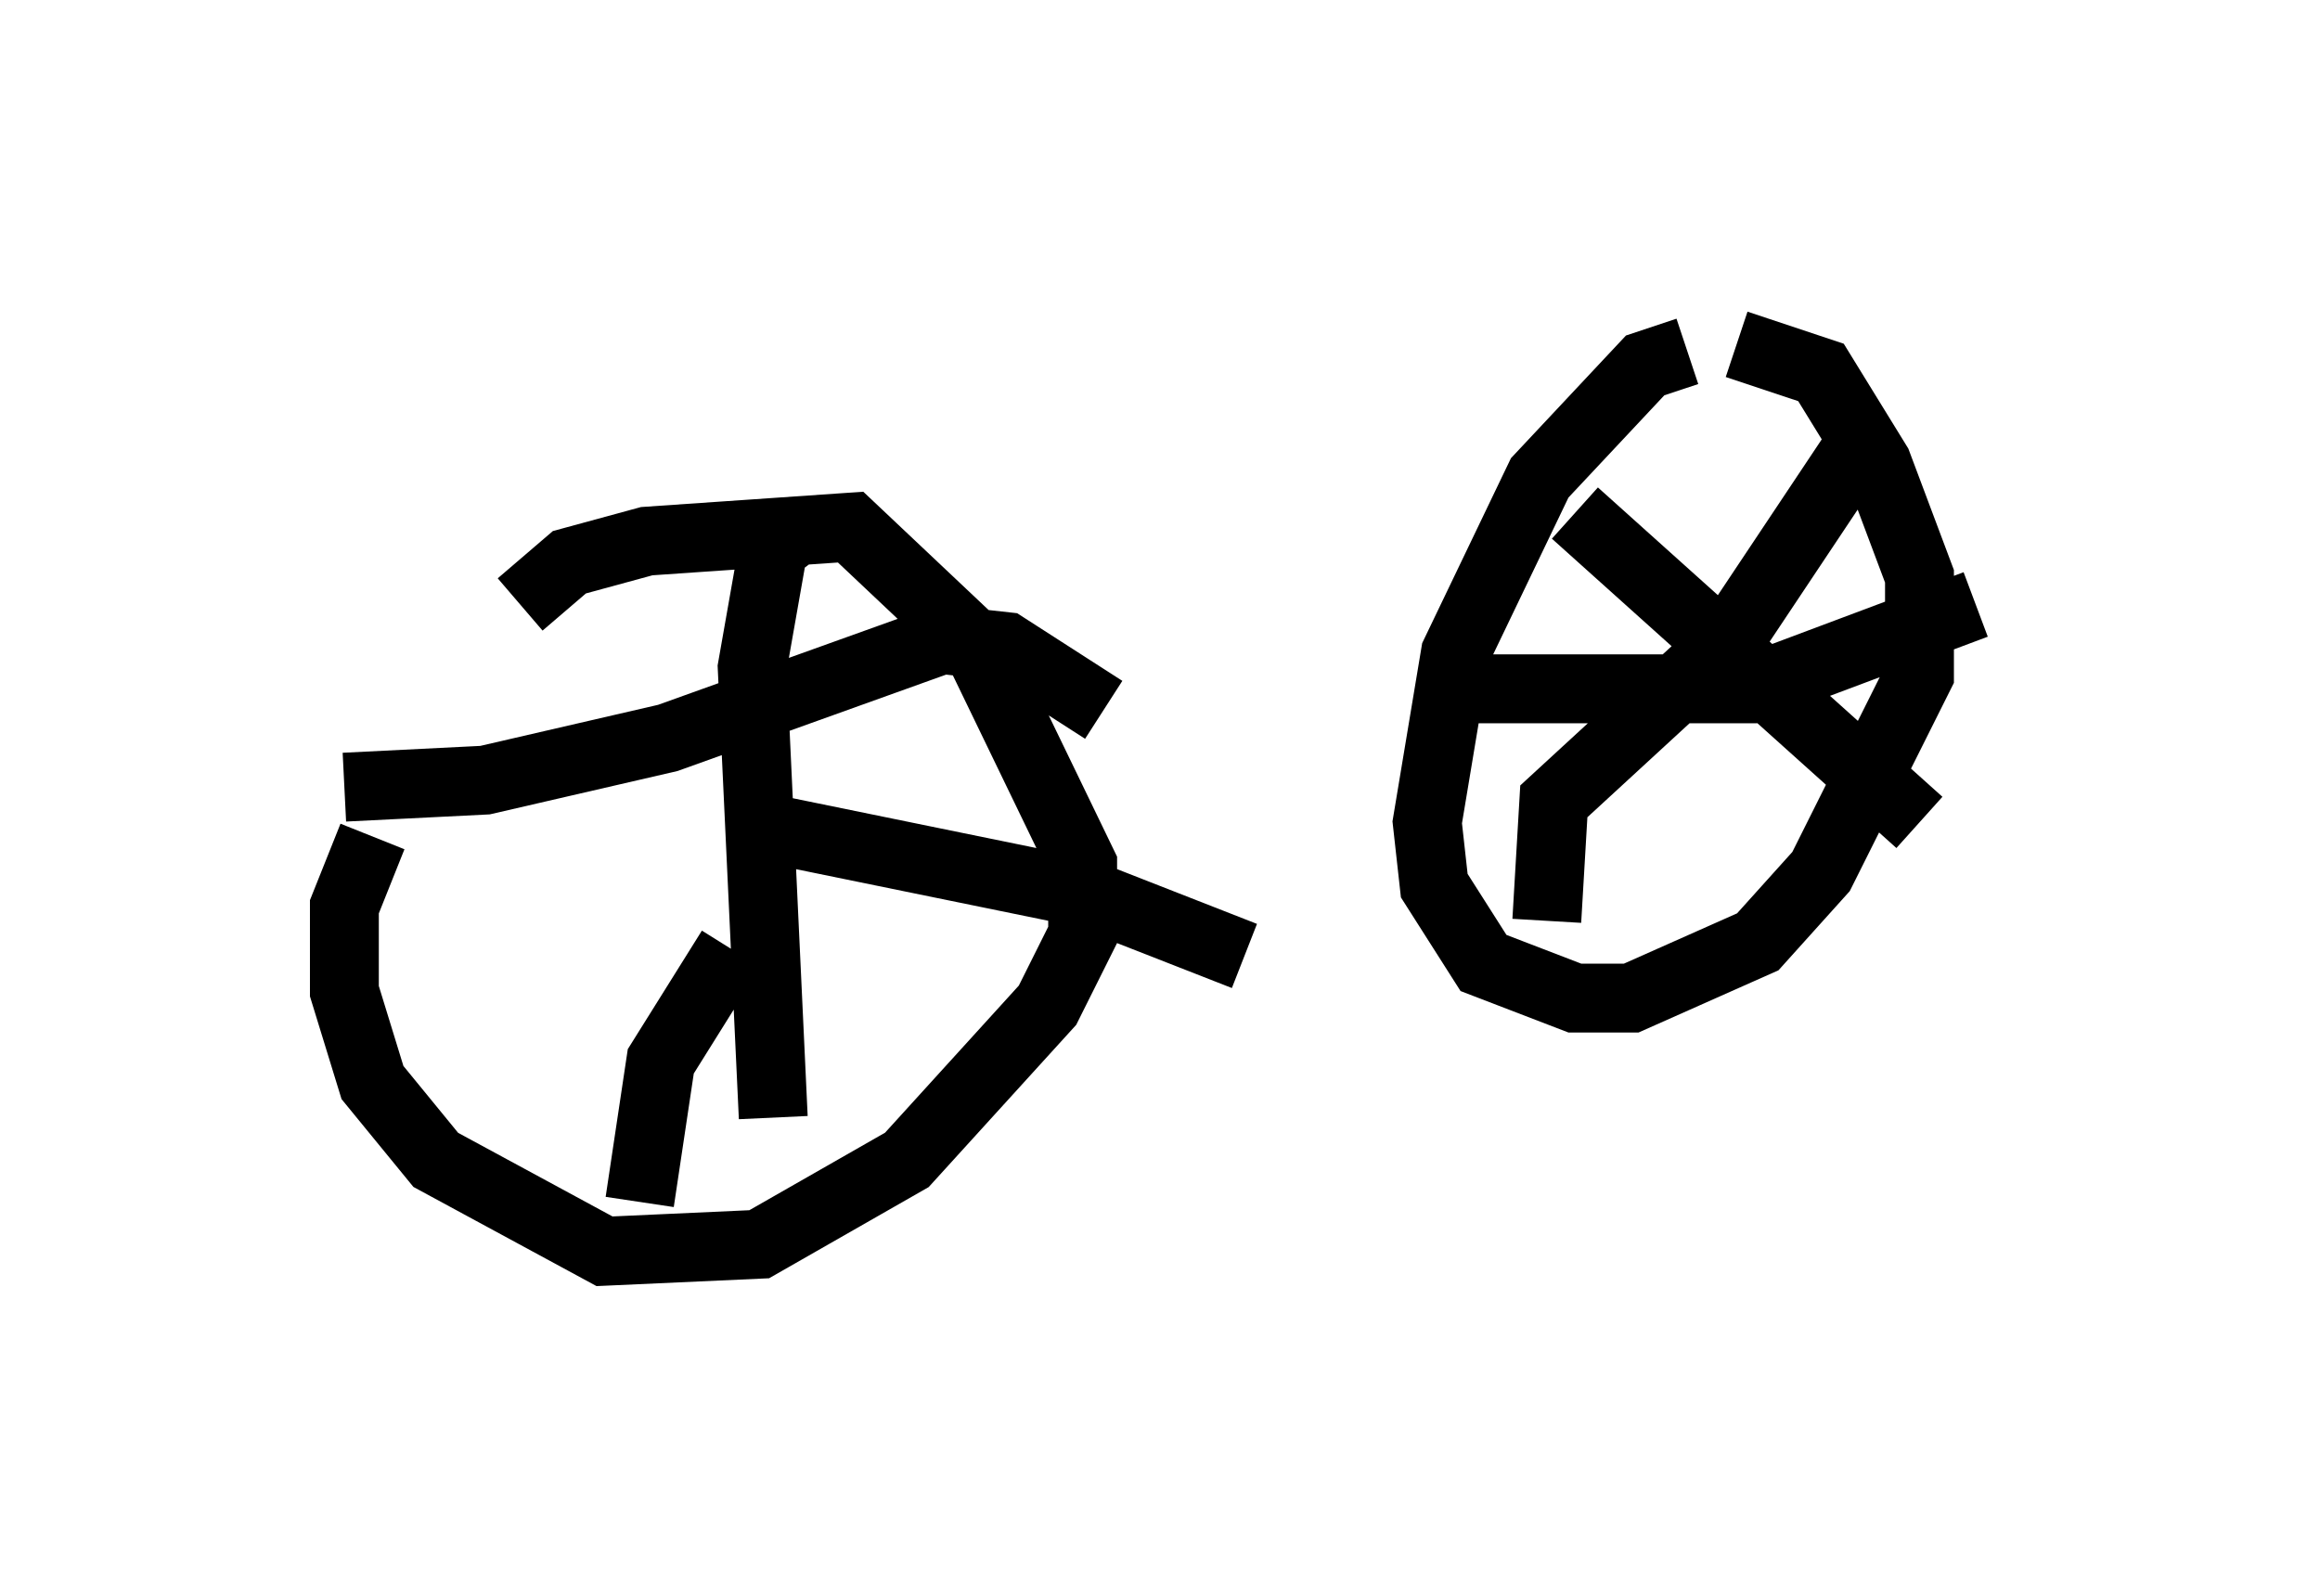 <?xml version="1.0" encoding="utf-8" ?>
<svg baseProfile="full" height="23.169" version="1.1" width="33.684" xmlns="http://www.w3.org/2000/svg" xmlns:ev="http://www.w3.org/2001/xml-events" xmlns:xlink="http://www.w3.org/1999/xlink"><defs /><rect fill="white" height="23.169" width="33.684" x="0" y="0" /><path d="M7.45, 9.594 m-2.042, 2.552 l-0.408, 1.021 0.0, 1.225 l0.408, 1.327 0.919, 1.123 l2.45, 1.327 2.246, -0.102 l2.144, -1.225 2.042, -2.246 l0.51, -1.021 0.0, -1.021 l-1.531, -3.165 -1.838, -1.735 l-2.96, 0.204 -1.123, 0.306 l-0.715, 0.613 m4.083, -1.123 l-0.408, 0.306 -0.306, 1.735 l0.306, 6.533 m-6.227, -4.798 l2.042, -0.102 2.654, -0.613 l3.981, -1.429 0.919, 0.102 l1.429, 0.919 m-5.41, 3.471 l-1.021, 1.633 -0.306, 2.042 m1.94, -5.41 l4.492, 0.919 2.348, 0.919 m6.431, -8.779 l-0.613, 0.204 -1.531, 1.633 l-1.225, 2.552 -0.408, 2.45 l0.102, 0.919 0.715, 1.123 l1.327, 0.51 0.817, 0.0 l1.838, -0.817 0.919, -1.021 l1.429, -2.858 0.0, -1.429 l-0.613, -1.633 -0.817, -1.327 l-1.225, -0.408 m1.94, 1.225 l-2.042, 3.063 -2.552, 2.348 l-0.102, 1.735 m0.408, -5.921 l5.002, 4.492 m-6.942, -1.94 l4.492, 0.0 3.267, -1.225 " fill="none" stroke="black" stroke-width="1" /></svg>